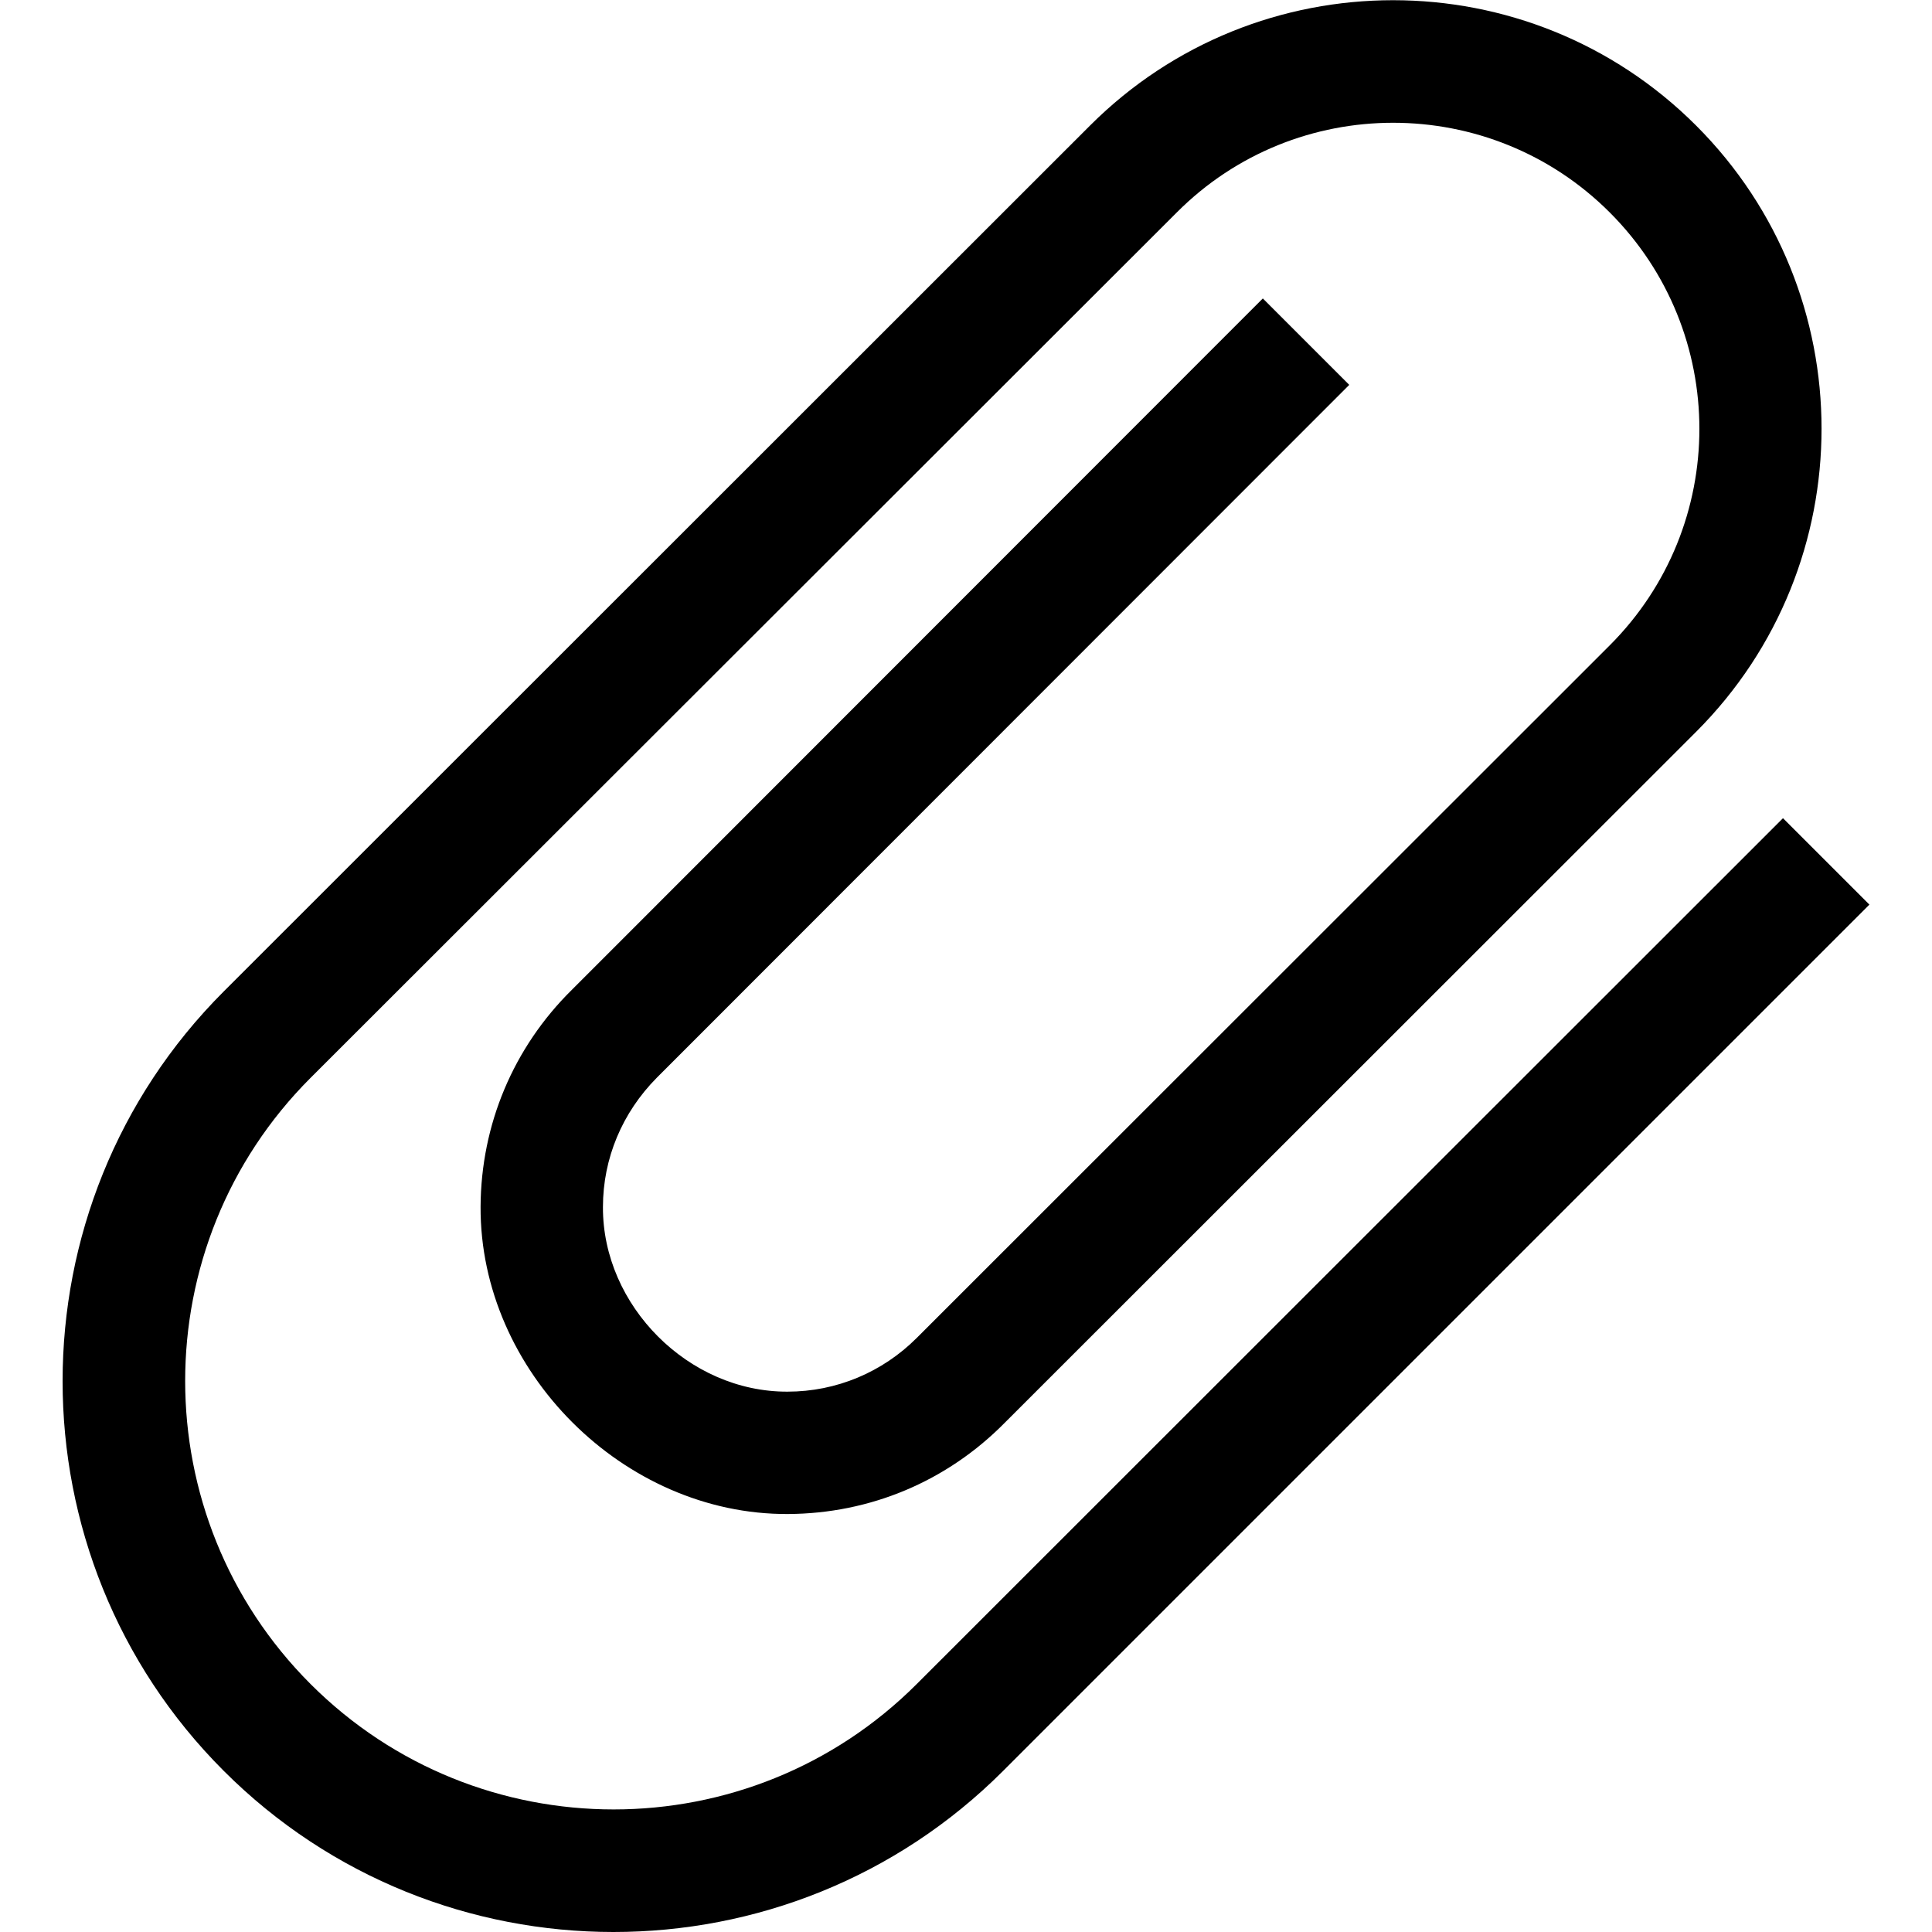 <svg xmlns="http://www.w3.org/2000/svg" viewBox="0 0 478.4 478.4">
  <path d="M462.9 224L248.4 438.5c-53.2 53.2-139.8 53.2-193 0-53.2-53.2-53.2-139.8 0-193L269.9 31.1c41.4-41.4 108.7-41.4 150.1 0 41.4 41.4 41.4 108.7 0 150.1L248.8 352.3c-14.3 14.5-33.3 22.5-53.7 22.6-40.7.2-76.3-35.4-76.1-76.1.1-20.3 8.1-39.4 22.6-53.7L312.7 73.9l21.4 21.4-171.5 171.6c-8.5 8.6-13.3 19.9-13.3 32-.1 24.4 21.2 45.8 45.7 45.7 12.1 0 23.5-4.8 32-13.3l171.6-171.5c29.6-29.6 29.6-77.6 0-107.2C369 23 320.9 23 291.4 52.6L76.9 266.9c-41.4 41.4-41.4 108.7 0 150.1 41.4 41.4 108.7 41.4 150.1 0l214.5-214.4 21.4 21.4z"/>
</svg>
